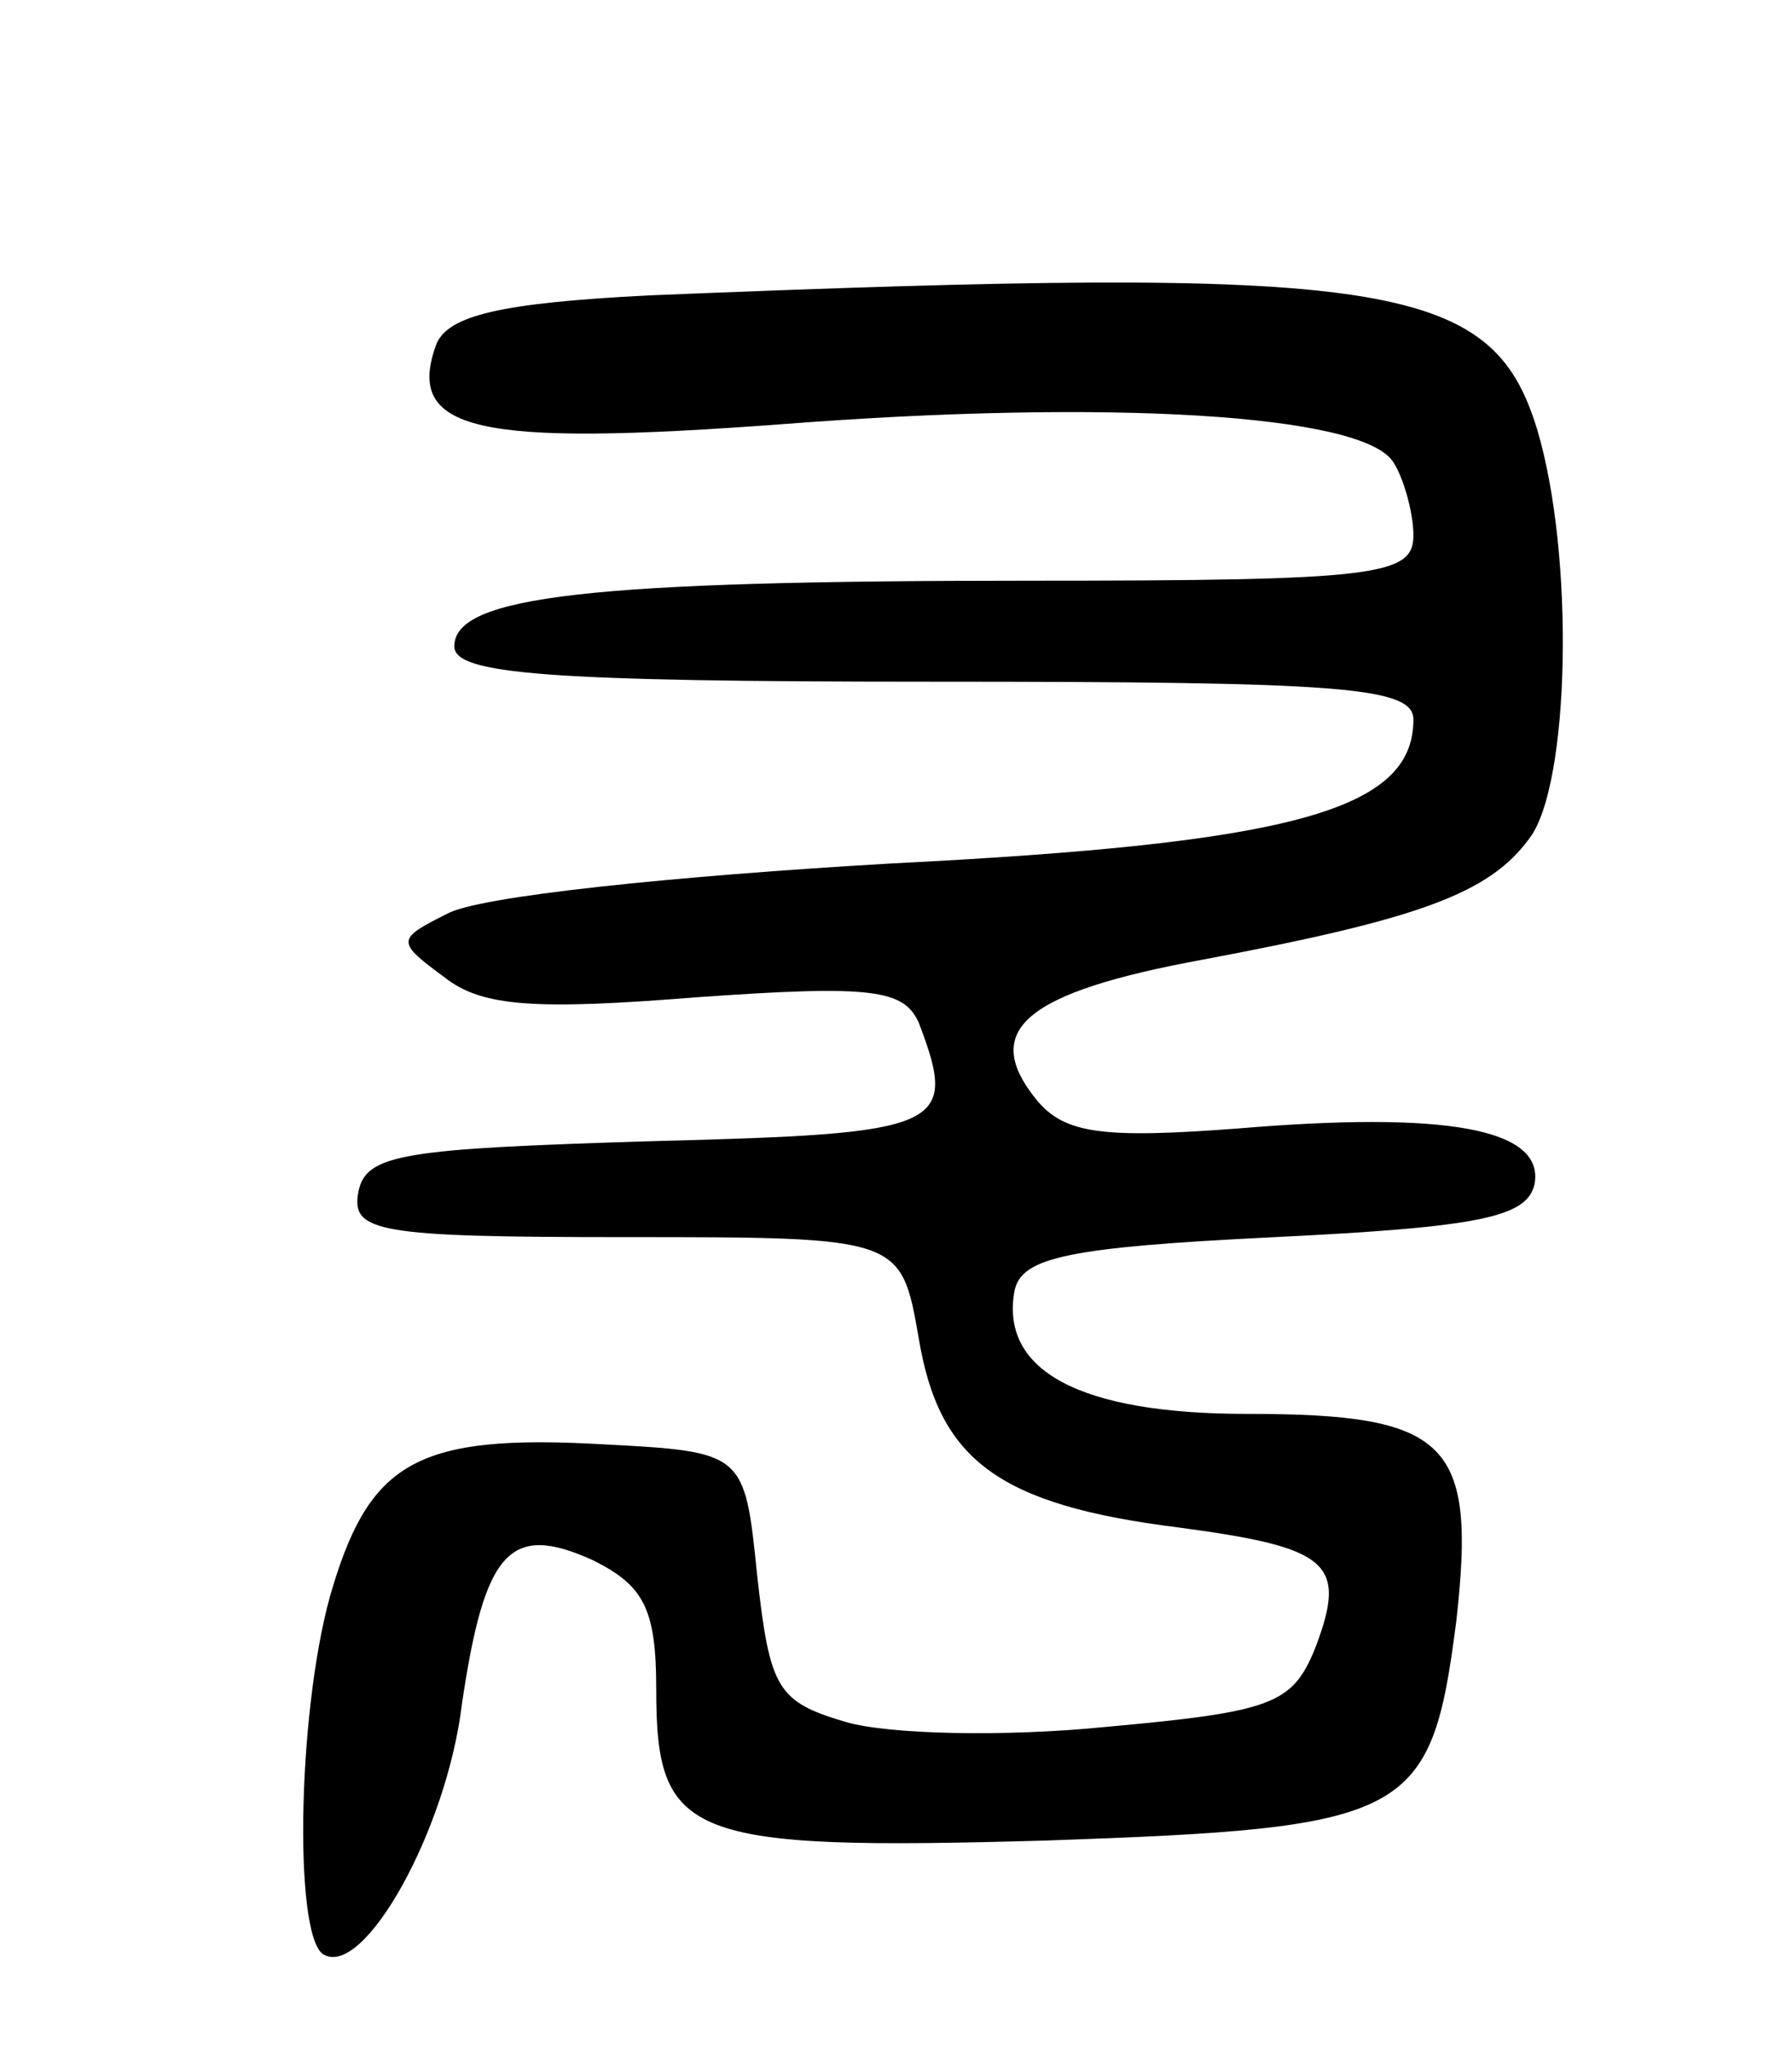 <svg version="1.0" xmlns="http://www.w3.org/2000/svg"
 width="71pt" height="81pt" viewBox="0 0 71 81"
 preserveAspectRatio="xMidYMid meet">
<g transform="translate(0,81) scale(0.1,-0.1)"
fill="#000000" stroke="none">
<path d="M257 693 c-59 -3 -79 -8 -84 -19 -13 -35 16 -41 137 -32 129 10 230
4 242 -15 4 -6 8 -20 8 -29 0 -16 -14 -18 -152 -18 -174 0 -228 -6 -228 -26 0
-11 36 -14 190 -14 161 0 190 -2 190 -15 0 -36 -48 -49 -207 -57 -86 -5 -164
-13 -176 -20 -20 -10 -20 -11 -1 -25 15 -12 37 -13 100 -8 70 5 82 3 88 -10
16 -42 10 -44 -106 -47 -98 -3 -113 -5 -116 -20 -3 -16 7 -18 106 -18 109 0
109 0 116 -40 8 -48 31 -66 103 -75 60 -8 67 -14 54 -48 -9 -22 -17 -25 -83
-31 -40 -4 -86 -3 -103 2 -27 8 -30 13 -35 58 -5 49 -5 49 -62 52 -72 4 -91
-7 -106 -56 -14 -45 -16 -138 -4 -146 16 -10 49 49 55 99 9 61 19 72 52 57 20
-10 25 -19 25 -51 0 -59 12 -64 154 -60 145 5 153 9 163 87 8 71 -3 82 -83 82
-66 0 -98 17 -92 49 3 13 21 17 103 21 82 4 100 8 103 21 4 22 -35 29 -118 22
-53 -4 -68 -2 -79 11 -23 28 -5 43 66 56 85 16 113 26 129 48 16 21 18 112 3
162 -18 59 -59 65 -352 53z"/>
</g>
</svg>
